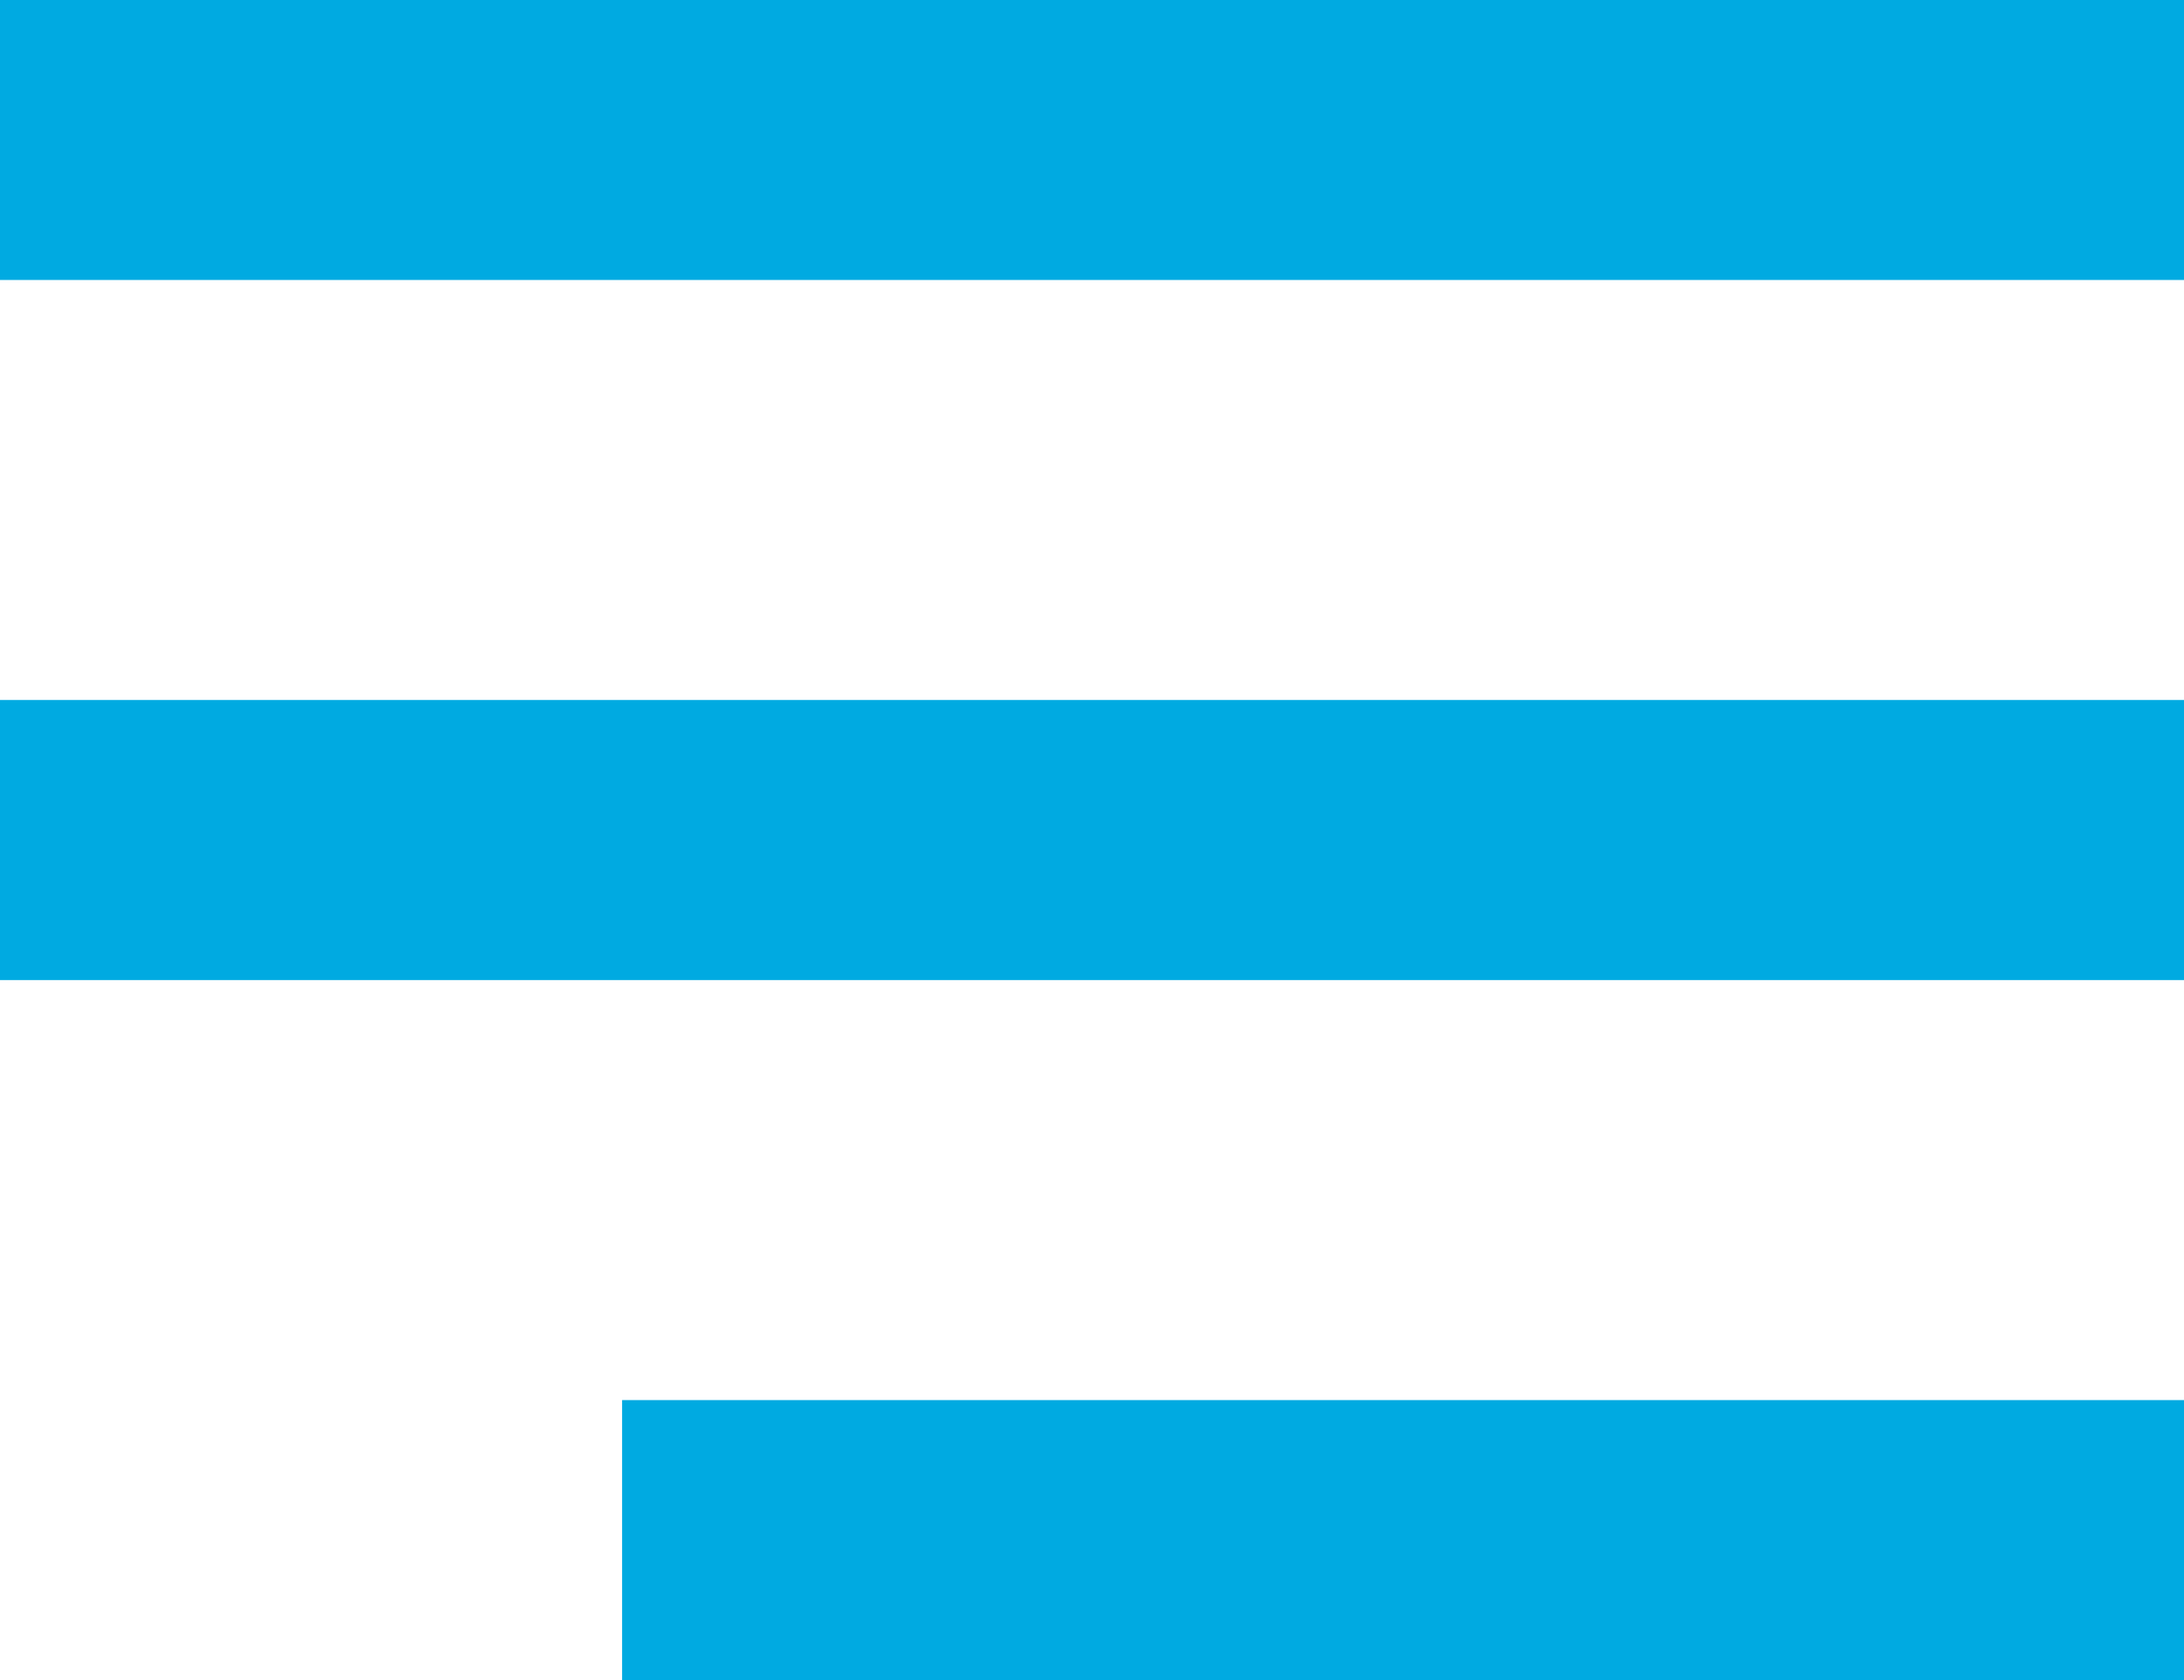 <svg width="26" height="20" viewBox="0 0 26 20" fill="none" xmlns="http://www.w3.org/2000/svg">
<path d="M26 16.667H7.406V20H26V16.667Z" fill="#00AAE1"/>
<path d="M26 8.333H0V11.667H26V8.333Z" fill="#00AAE1"/>
<path d="M26 0H0V3.333H26V0Z" fill="#00AAE1"/>
</svg>
